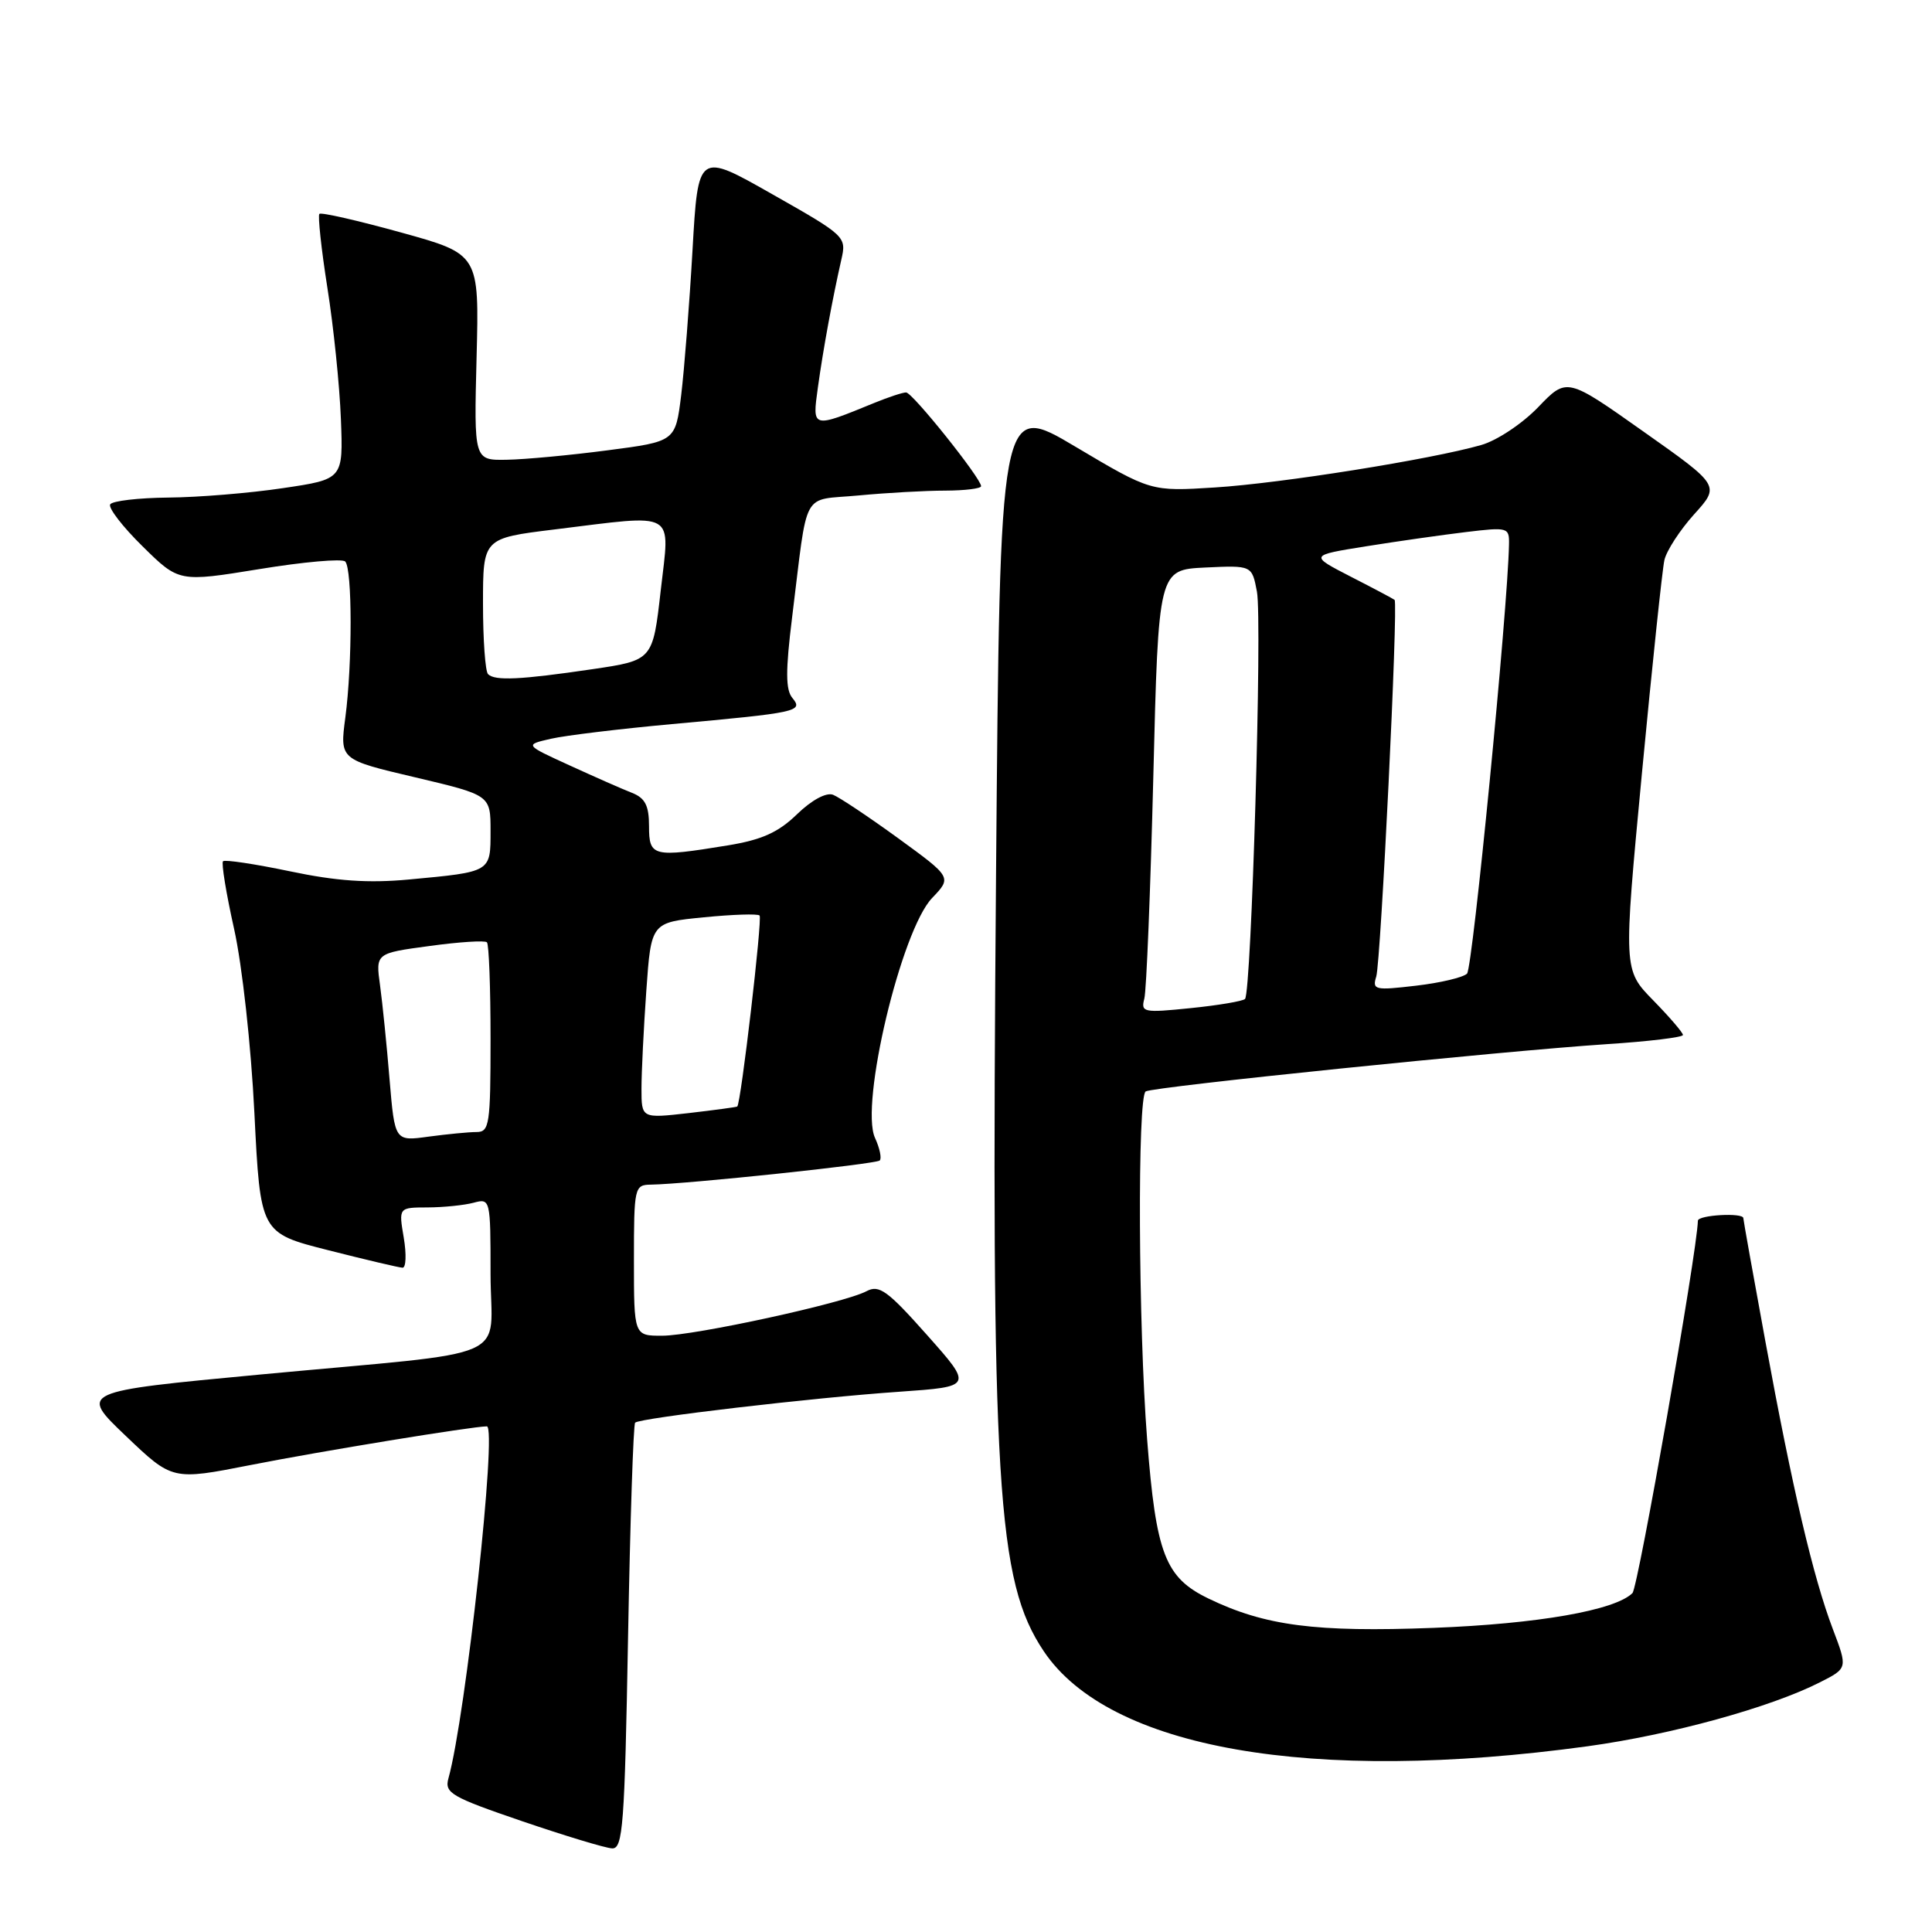 <?xml version="1.0" encoding="UTF-8" standalone="no"?>
<!DOCTYPE svg PUBLIC "-//W3C//DTD SVG 1.1//EN" "http://www.w3.org/Graphics/SVG/1.1/DTD/svg11.dtd" >
<svg xmlns="http://www.w3.org/2000/svg" xmlns:xlink="http://www.w3.org/1999/xlink" version="1.1" viewBox="0 0 256 256">
 <g >
 <path fill="currentColor"
d=" M 83.22 216.97 C 83.50 201.56 83.92 188.75 84.16 188.51 C 84.78 187.89 107.70 185.20 119.21 184.41 C 128.91 183.73 128.91 183.73 122.84 176.90 C 117.60 171.00 116.49 170.20 114.82 171.09 C 111.91 172.65 92.04 176.98 87.75 176.99 C 84.00 177.00 84.00 177.00 84.00 167.00 C 84.00 157.31 84.07 157.00 86.25 156.97 C 91.01 156.90 116.08 154.25 116.57 153.77 C 116.85 153.49 116.57 152.14 115.94 150.77 C 113.92 146.34 119.42 123.26 123.51 118.99 C 126.13 116.25 126.13 116.25 119.01 111.07 C 115.09 108.22 111.20 105.63 110.38 105.31 C 109.48 104.97 107.55 106.01 105.61 107.89 C 103.13 110.30 100.95 111.28 96.43 112.02 C 86.51 113.64 86.00 113.52 86.00 109.48 C 86.00 106.75 85.49 105.75 83.75 105.06 C 82.51 104.58 78.80 102.94 75.50 101.43 C 69.50 98.69 69.50 98.69 73.00 97.89 C 74.92 97.45 82.12 96.58 89.00 95.95 C 105.72 94.43 106.47 94.27 105.00 92.49 C 104.09 91.41 104.08 88.89 104.96 81.79 C 107.11 64.49 106.08 66.38 113.77 65.65 C 117.47 65.30 122.64 65.01 125.25 65.01 C 127.86 65.00 130.00 64.74 130.00 64.42 C 130.00 63.38 120.90 52.00 120.06 52.00 C 119.61 52.00 117.73 52.62 115.87 53.38 C 107.56 56.78 107.62 56.80 108.37 51.37 C 109.08 46.25 110.30 39.60 111.48 34.41 C 112.18 31.36 112.06 31.25 102.34 25.74 C 92.50 20.15 92.50 20.15 91.76 33.18 C 91.35 40.35 90.67 48.98 90.26 52.36 C 89.50 58.50 89.50 58.50 80.50 59.67 C 75.55 60.32 69.54 60.88 67.15 60.92 C 62.80 61.00 62.80 61.00 63.15 47.33 C 63.50 33.67 63.50 33.67 53.12 30.80 C 47.41 29.22 42.55 28.11 42.32 28.34 C 42.10 28.57 42.57 32.98 43.38 38.13 C 44.20 43.28 45.00 51.10 45.17 55.50 C 45.48 63.50 45.48 63.50 37.49 64.68 C 33.10 65.34 26.26 65.90 22.31 65.93 C 18.35 65.97 14.89 66.37 14.60 66.83 C 14.32 67.29 16.25 69.80 18.90 72.40 C 23.71 77.14 23.71 77.14 34.36 75.41 C 40.21 74.45 45.33 74.00 45.74 74.40 C 46.69 75.35 46.70 87.96 45.76 95.07 C 45.02 100.65 45.02 100.65 55.01 103.00 C 65.00 105.36 65.00 105.36 65.00 110.11 C 65.00 115.59 65.12 115.52 54.17 116.54 C 48.79 117.04 44.58 116.75 38.41 115.45 C 33.77 114.48 29.79 113.88 29.55 114.12 C 29.31 114.35 29.97 118.39 31.02 123.09 C 32.09 127.89 33.27 138.56 33.71 147.50 C 34.50 163.38 34.50 163.38 43.50 165.66 C 48.45 166.92 52.88 167.96 53.34 167.98 C 53.80 167.99 53.87 166.20 53.50 164.00 C 52.82 160.00 52.82 160.00 56.66 159.99 C 58.77 159.98 61.51 159.70 62.75 159.37 C 64.97 158.77 65.00 158.88 65.00 168.77 C 65.00 180.61 68.90 178.90 34.50 182.13 C 10.50 184.39 10.50 184.39 16.67 190.27 C 22.84 196.16 22.84 196.16 33.17 194.13 C 42.55 192.28 62.62 189.00 64.51 189.00 C 65.90 189.00 61.72 227.39 59.42 235.64 C 58.88 237.58 59.77 238.10 69.16 241.31 C 74.85 243.25 80.22 244.88 81.11 244.92 C 82.54 244.99 82.77 241.89 83.22 216.97 Z  M 210.36 231.39 C 221.43 229.87 234.58 226.25 241.16 222.91 C 244.83 221.05 244.83 221.05 242.86 215.86 C 240.27 209.05 237.50 197.25 233.92 177.73 C 232.31 168.98 231.00 161.63 231.00 161.41 C 231.00 160.65 225.00 160.99 224.98 161.75 C 224.87 165.96 217.06 210.34 216.31 211.09 C 214.02 213.38 203.75 215.17 189.97 215.70 C 174.31 216.30 167.62 215.43 160.14 211.82 C 154.38 209.04 153.18 205.91 152.00 190.72 C 150.83 175.71 150.70 145.30 151.81 144.62 C 152.81 144.00 198.93 139.28 212.85 138.36 C 218.43 138.00 223.00 137.45 223.00 137.14 C 223.00 136.83 221.22 134.76 219.05 132.54 C 215.10 128.50 215.10 128.50 217.56 102.50 C 218.92 88.20 220.26 75.48 220.54 74.22 C 220.82 72.97 222.60 70.24 224.48 68.15 C 227.92 64.35 227.92 64.35 217.76 57.18 C 207.61 50.00 207.61 50.00 203.82 53.95 C 201.71 56.14 198.35 58.38 196.26 58.97 C 189.62 60.87 169.76 64.04 161.00 64.59 C 152.50 65.13 152.50 65.13 142.50 59.19 C 132.50 53.24 132.50 53.24 131.98 115.87 C 131.31 197.01 132.08 209.50 138.30 218.79 C 146.95 231.71 173.75 236.40 210.36 231.39 Z  M 51.62 143.04 C 51.25 138.53 50.68 132.92 50.36 130.58 C 49.77 126.31 49.77 126.31 56.91 125.35 C 60.83 124.81 64.26 124.59 64.52 124.86 C 64.79 125.12 65.00 130.88 65.00 137.67 C 65.00 149.02 64.85 150.00 63.14 150.00 C 62.12 150.00 59.26 150.28 56.79 150.61 C 52.31 151.23 52.31 151.23 51.62 143.04 Z  M 85.00 144.25 C 85.00 142.08 85.29 136.24 85.64 131.27 C 86.28 122.23 86.28 122.23 93.24 121.55 C 97.06 121.17 100.40 121.06 100.65 121.31 C 101.04 121.71 98.18 146.20 97.69 146.62 C 97.58 146.70 94.69 147.09 91.25 147.49 C 85.00 148.20 85.00 148.20 85.00 144.25 Z  M 64.67 89.33 C 64.30 88.97 64.00 84.76 64.00 79.99 C 64.00 71.32 64.00 71.32 73.44 70.16 C 89.89 68.14 88.77 67.50 87.55 78.24 C 86.50 87.49 86.50 87.49 78.50 88.67 C 69.00 90.07 65.57 90.24 64.67 89.33 Z  M 151.63 132.32 C 151.91 131.25 152.44 118.03 152.82 102.94 C 153.50 75.50 153.50 75.50 159.70 75.20 C 165.89 74.91 165.89 74.91 166.55 78.40 C 167.27 82.24 165.82 131.51 164.97 132.37 C 164.67 132.66 161.44 133.21 157.78 133.58 C 151.51 134.22 151.15 134.15 151.63 132.32 Z  M 182.36 129.40 C 182.97 127.40 185.29 79.93 184.79 79.49 C 184.63 79.35 182.03 77.97 179.00 76.42 C 173.50 73.59 173.50 73.59 181.00 72.39 C 185.12 71.73 191.09 70.88 194.25 70.50 C 199.82 69.83 200.00 69.88 199.95 72.15 C 199.78 80.80 195.14 128.26 194.39 129.01 C 193.89 129.51 190.84 130.24 187.62 130.61 C 182.18 131.25 181.81 131.17 182.36 129.40 Z "/>
</g>
</svg>